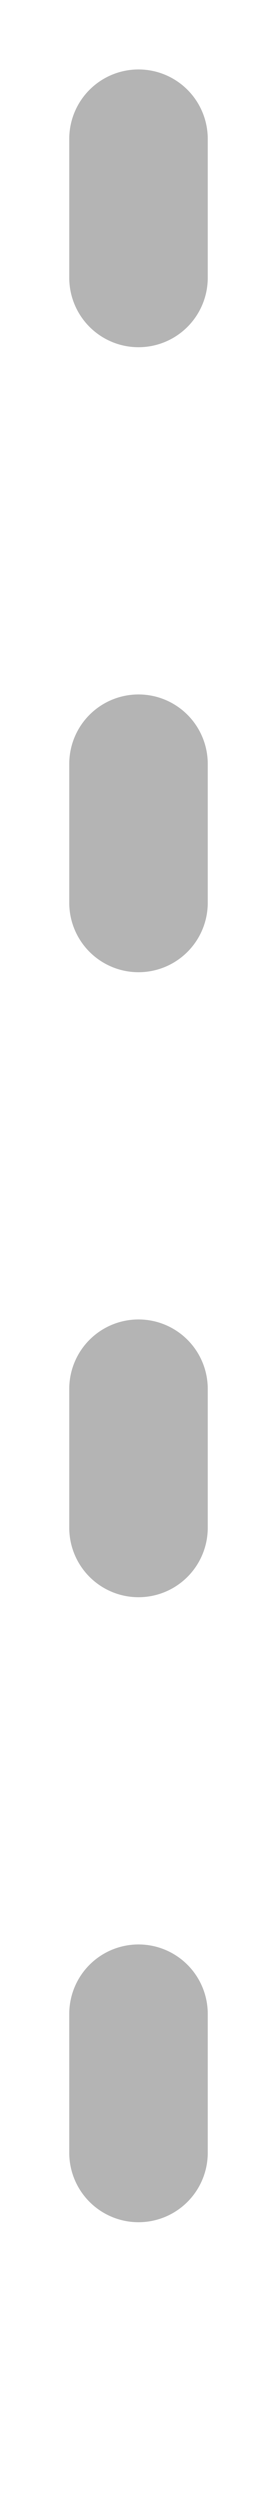 <svg width="2" height="18" viewBox="0 0 2 18" fill="none" xmlns="http://www.w3.org/2000/svg">
<path d="M1 1C1 2.29 1 13.645 1 17" stroke="#B4B4B4" stroke-linecap="round" stroke-linejoin="round" stroke-dasharray="1 3.5"/>
</svg>

